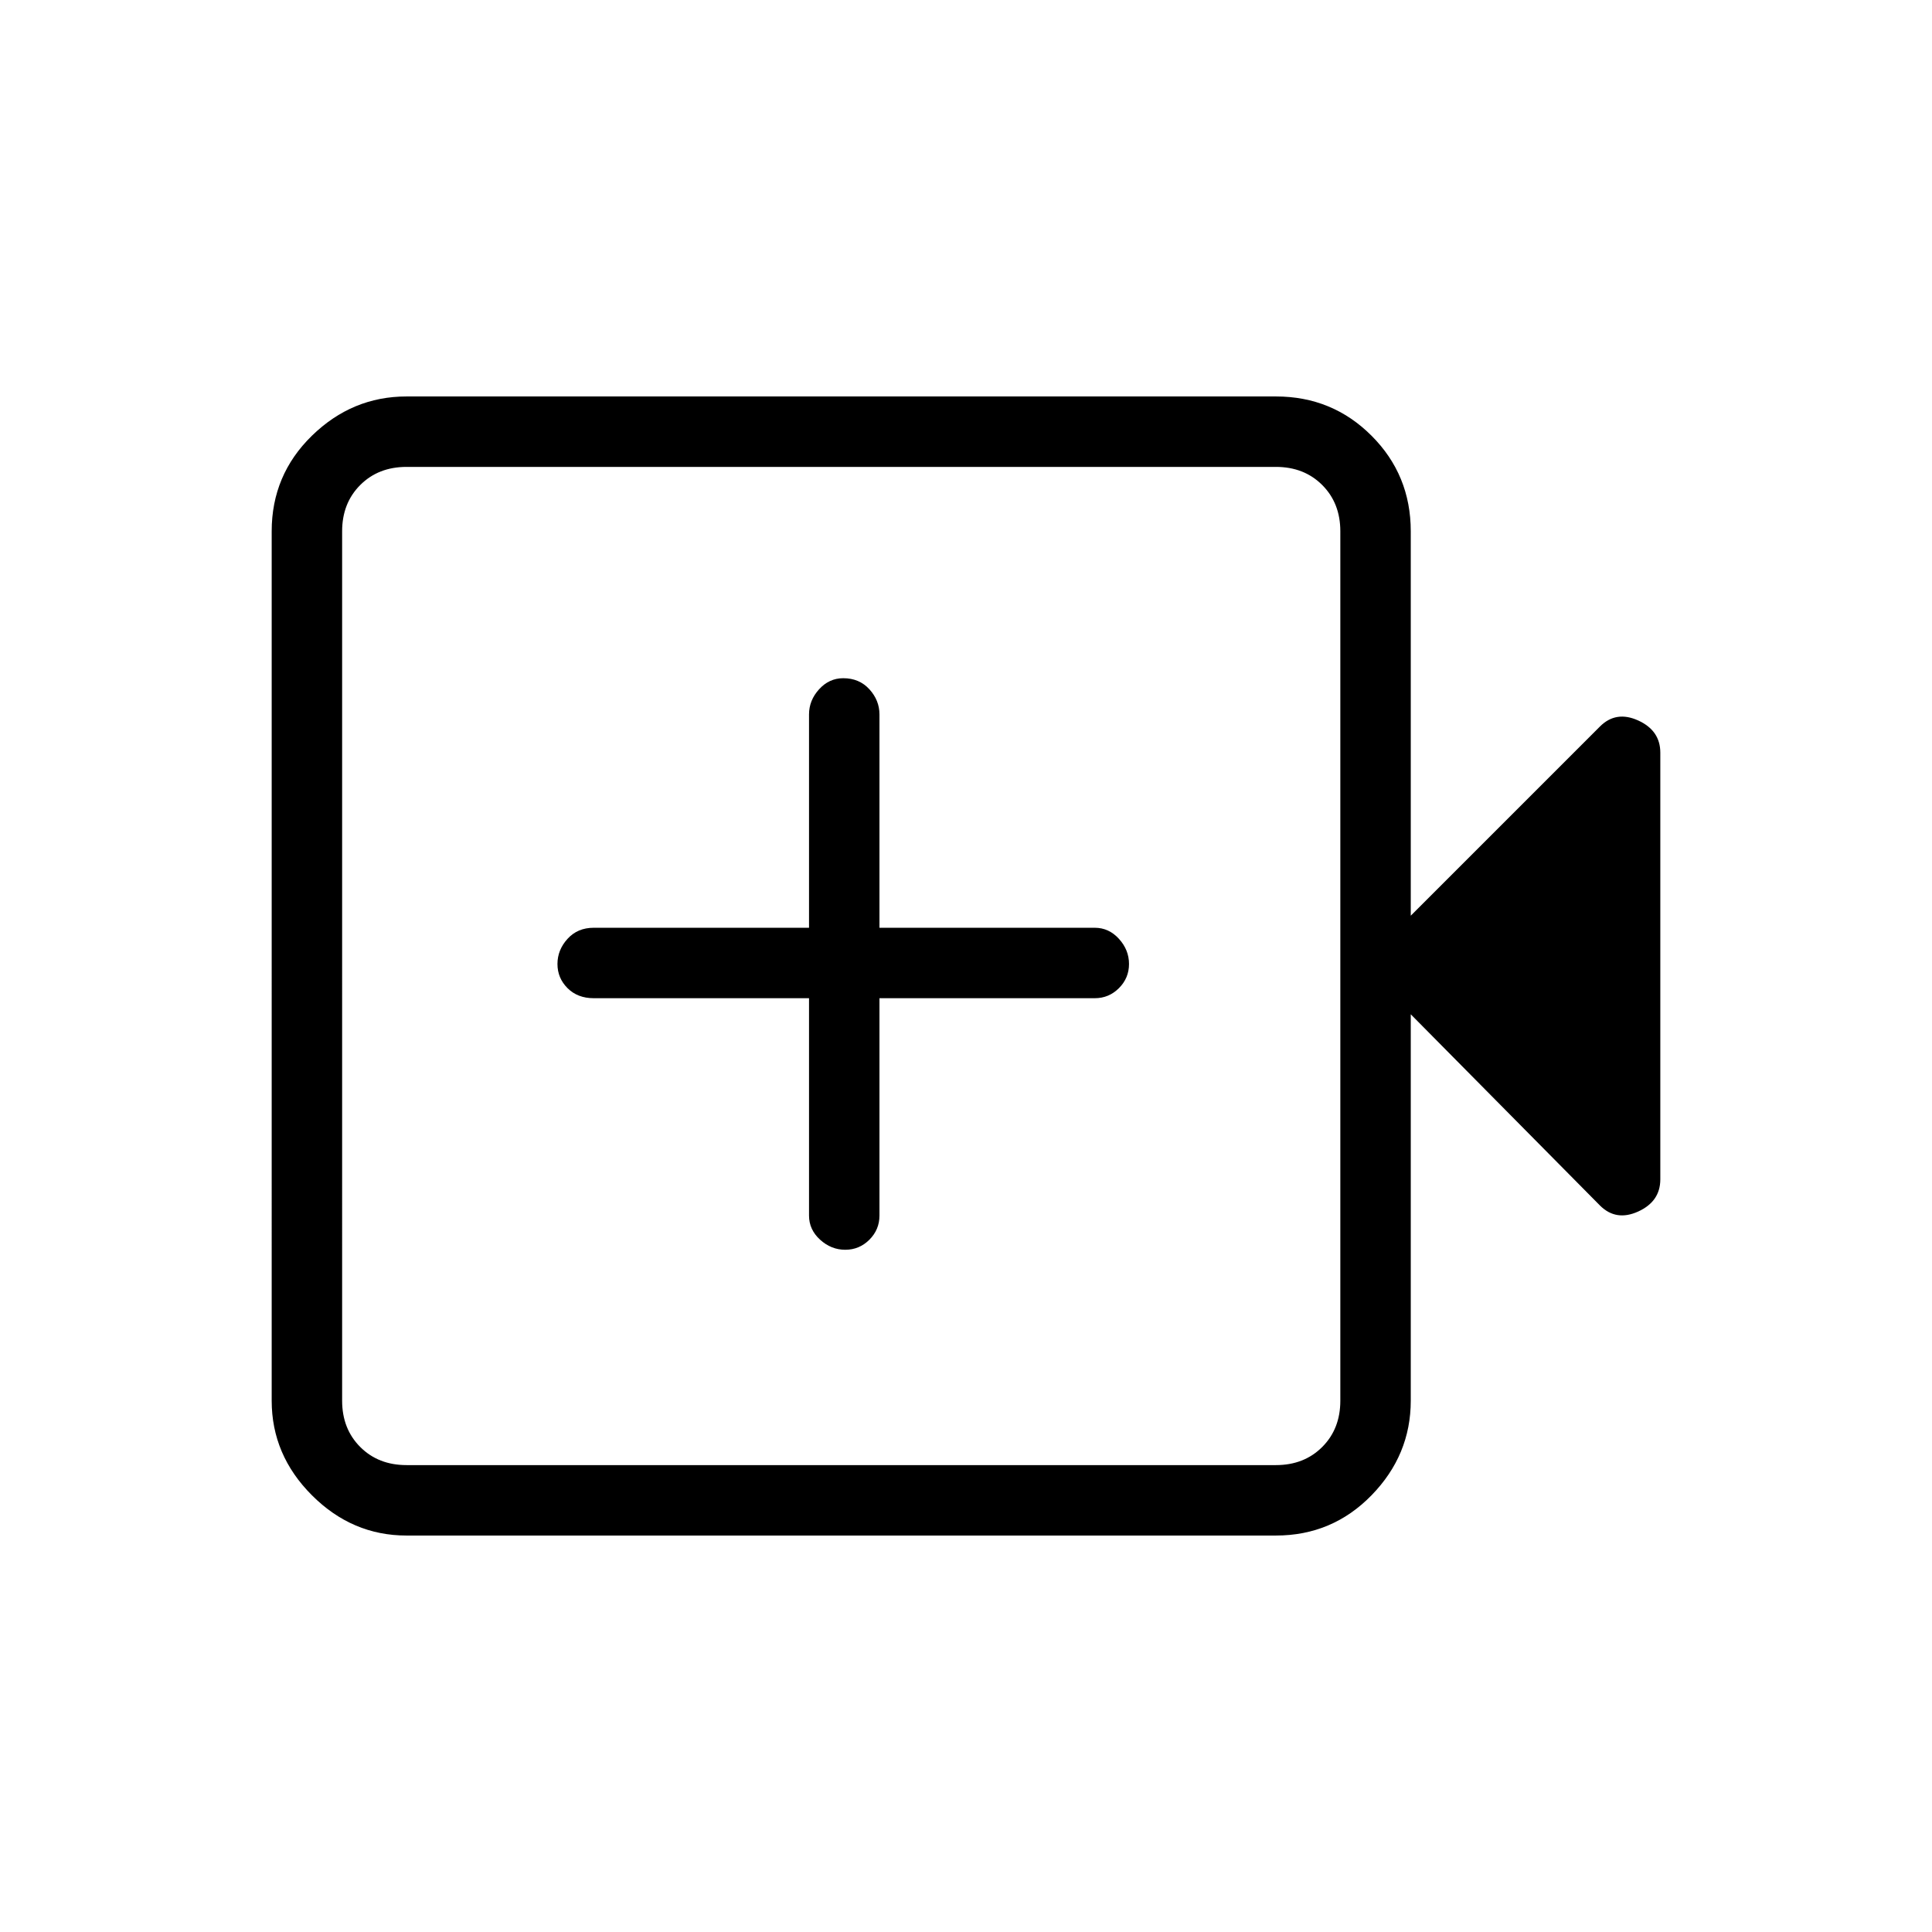<svg xmlns="http://www.w3.org/2000/svg" height="48" width="48"><path d="M21 31.05q.35 0 .6-.25t.25-.6v-5.4h5.35q.35 0 .6-.25t.25-.6q0-.35-.25-.625t-.6-.275h-5.35v-5.3q0-.35-.25-.625t-.65-.275q-.35 0-.6.275t-.25.625v5.3h-5.35q-.4 0-.65.275t-.25.625q0 .35.25.6t.65.25h5.35v5.4q0 .35.275.6t.625.25Zm-10.9 7.1q-1.35 0-2.35-1t-1-2.35V13.2q0-1.4 1-2.375 1-.975 2.35-.975h21.6q1.4 0 2.375.975.975.975.975 2.375v9.55l4.7-4.7q.4-.4.95-.15.55.25.55.8v10.6q0 .55-.55.8t-.95-.15l-4.7-4.75v9.6q0 1.35-.975 2.35t-2.375 1Zm0-1.75h21.6q.7 0 1.15-.45.45-.45.45-1.15V13.2q0-.7-.45-1.15-.45-.45-1.15-.45H10.1q-.7 0-1.15.45-.45.45-.45 1.15v21.6q0 .7.45 1.15.45.45 1.15.45Zm-1.6 0V11.6v24.8Z"/></svg>